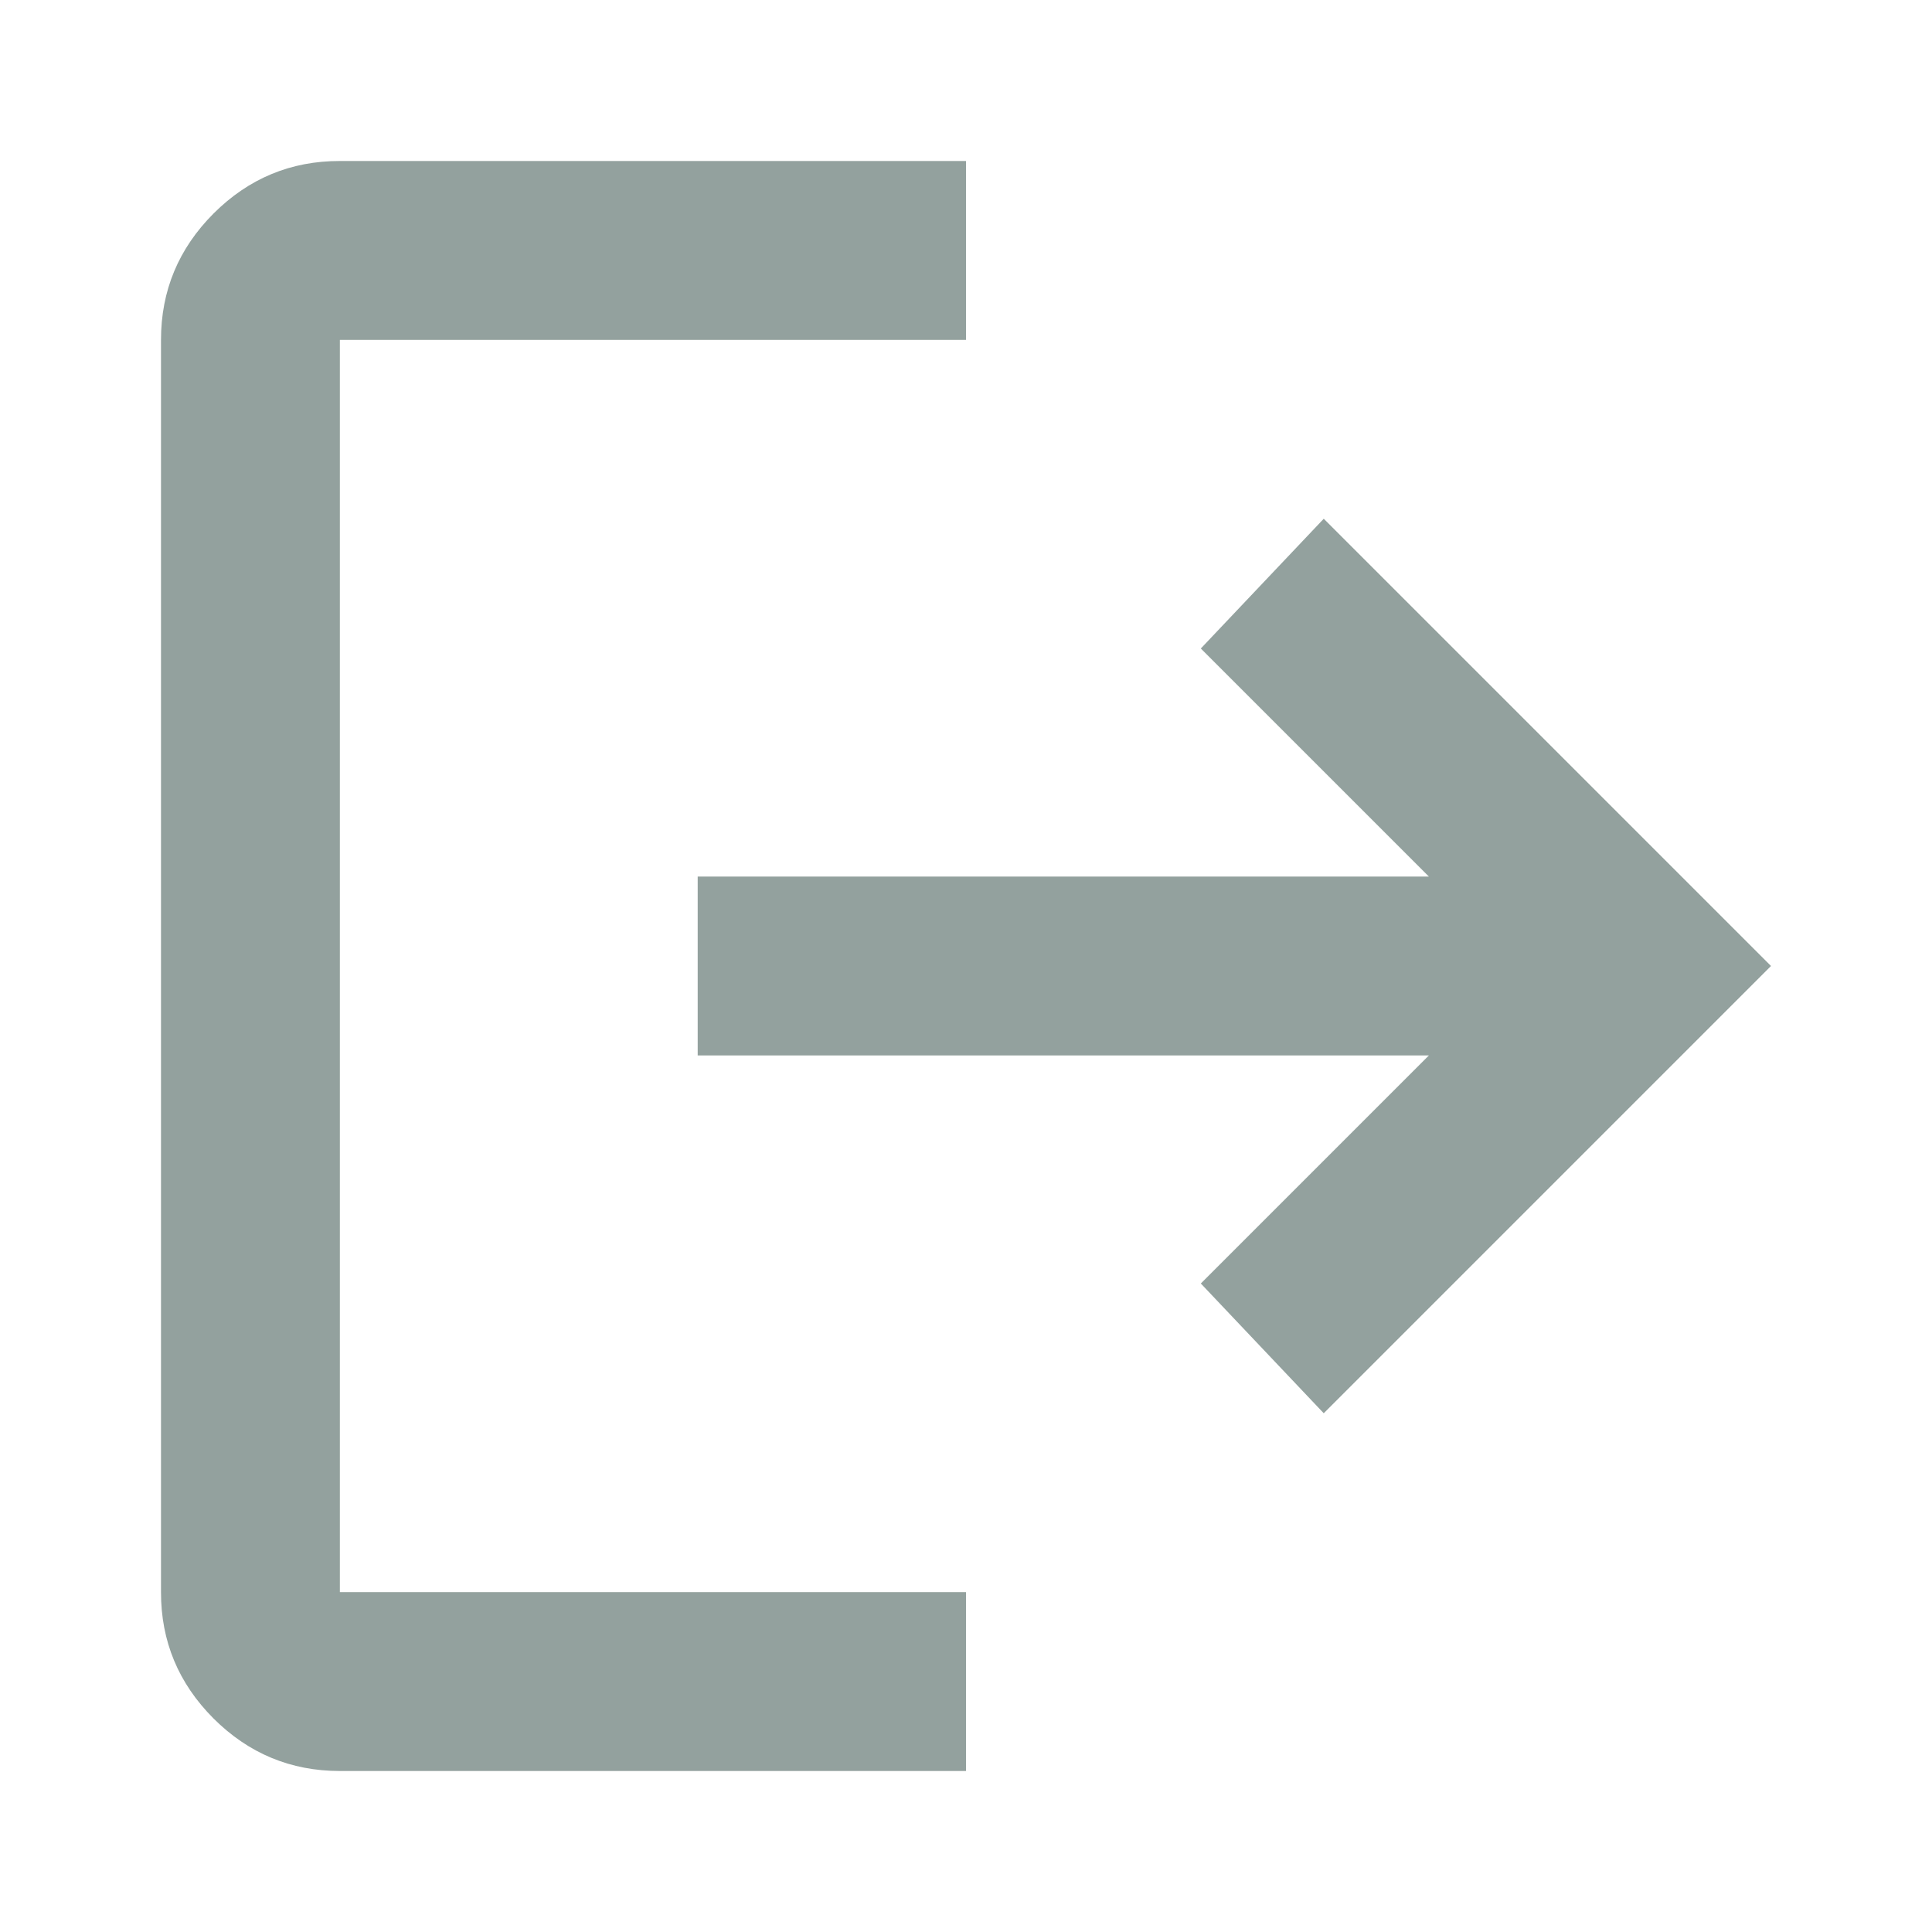 <svg width="24" height="24" viewBox="0 0 24 24" fill="none" xmlns="http://www.w3.org/2000/svg">
<g clip-path="url(#clip0_653_422)">
<path d="M4.222 22C3.611 22 3.088 21.782 2.652 21.347C2.217 20.911 1.999 20.388 2 19.778V4.222C2 3.611 2.218 3.088 2.653 2.652C3.089 2.217 3.612 1.999 4.222 2H12V4.222H4.222V19.778H12V22H4.222ZM16.444 17.556L14.917 15.944L17.75 13.111H8.667V10.889H17.75L14.917 8.056L16.444 6.444L22 12L16.444 17.556Z" fill="#93A19E"/>
</g>
<defs>
<clipPath id="clip0_653_422">
<rect width="24" height="24" fill="white"/>
</clipPath>
</defs>
</svg>
